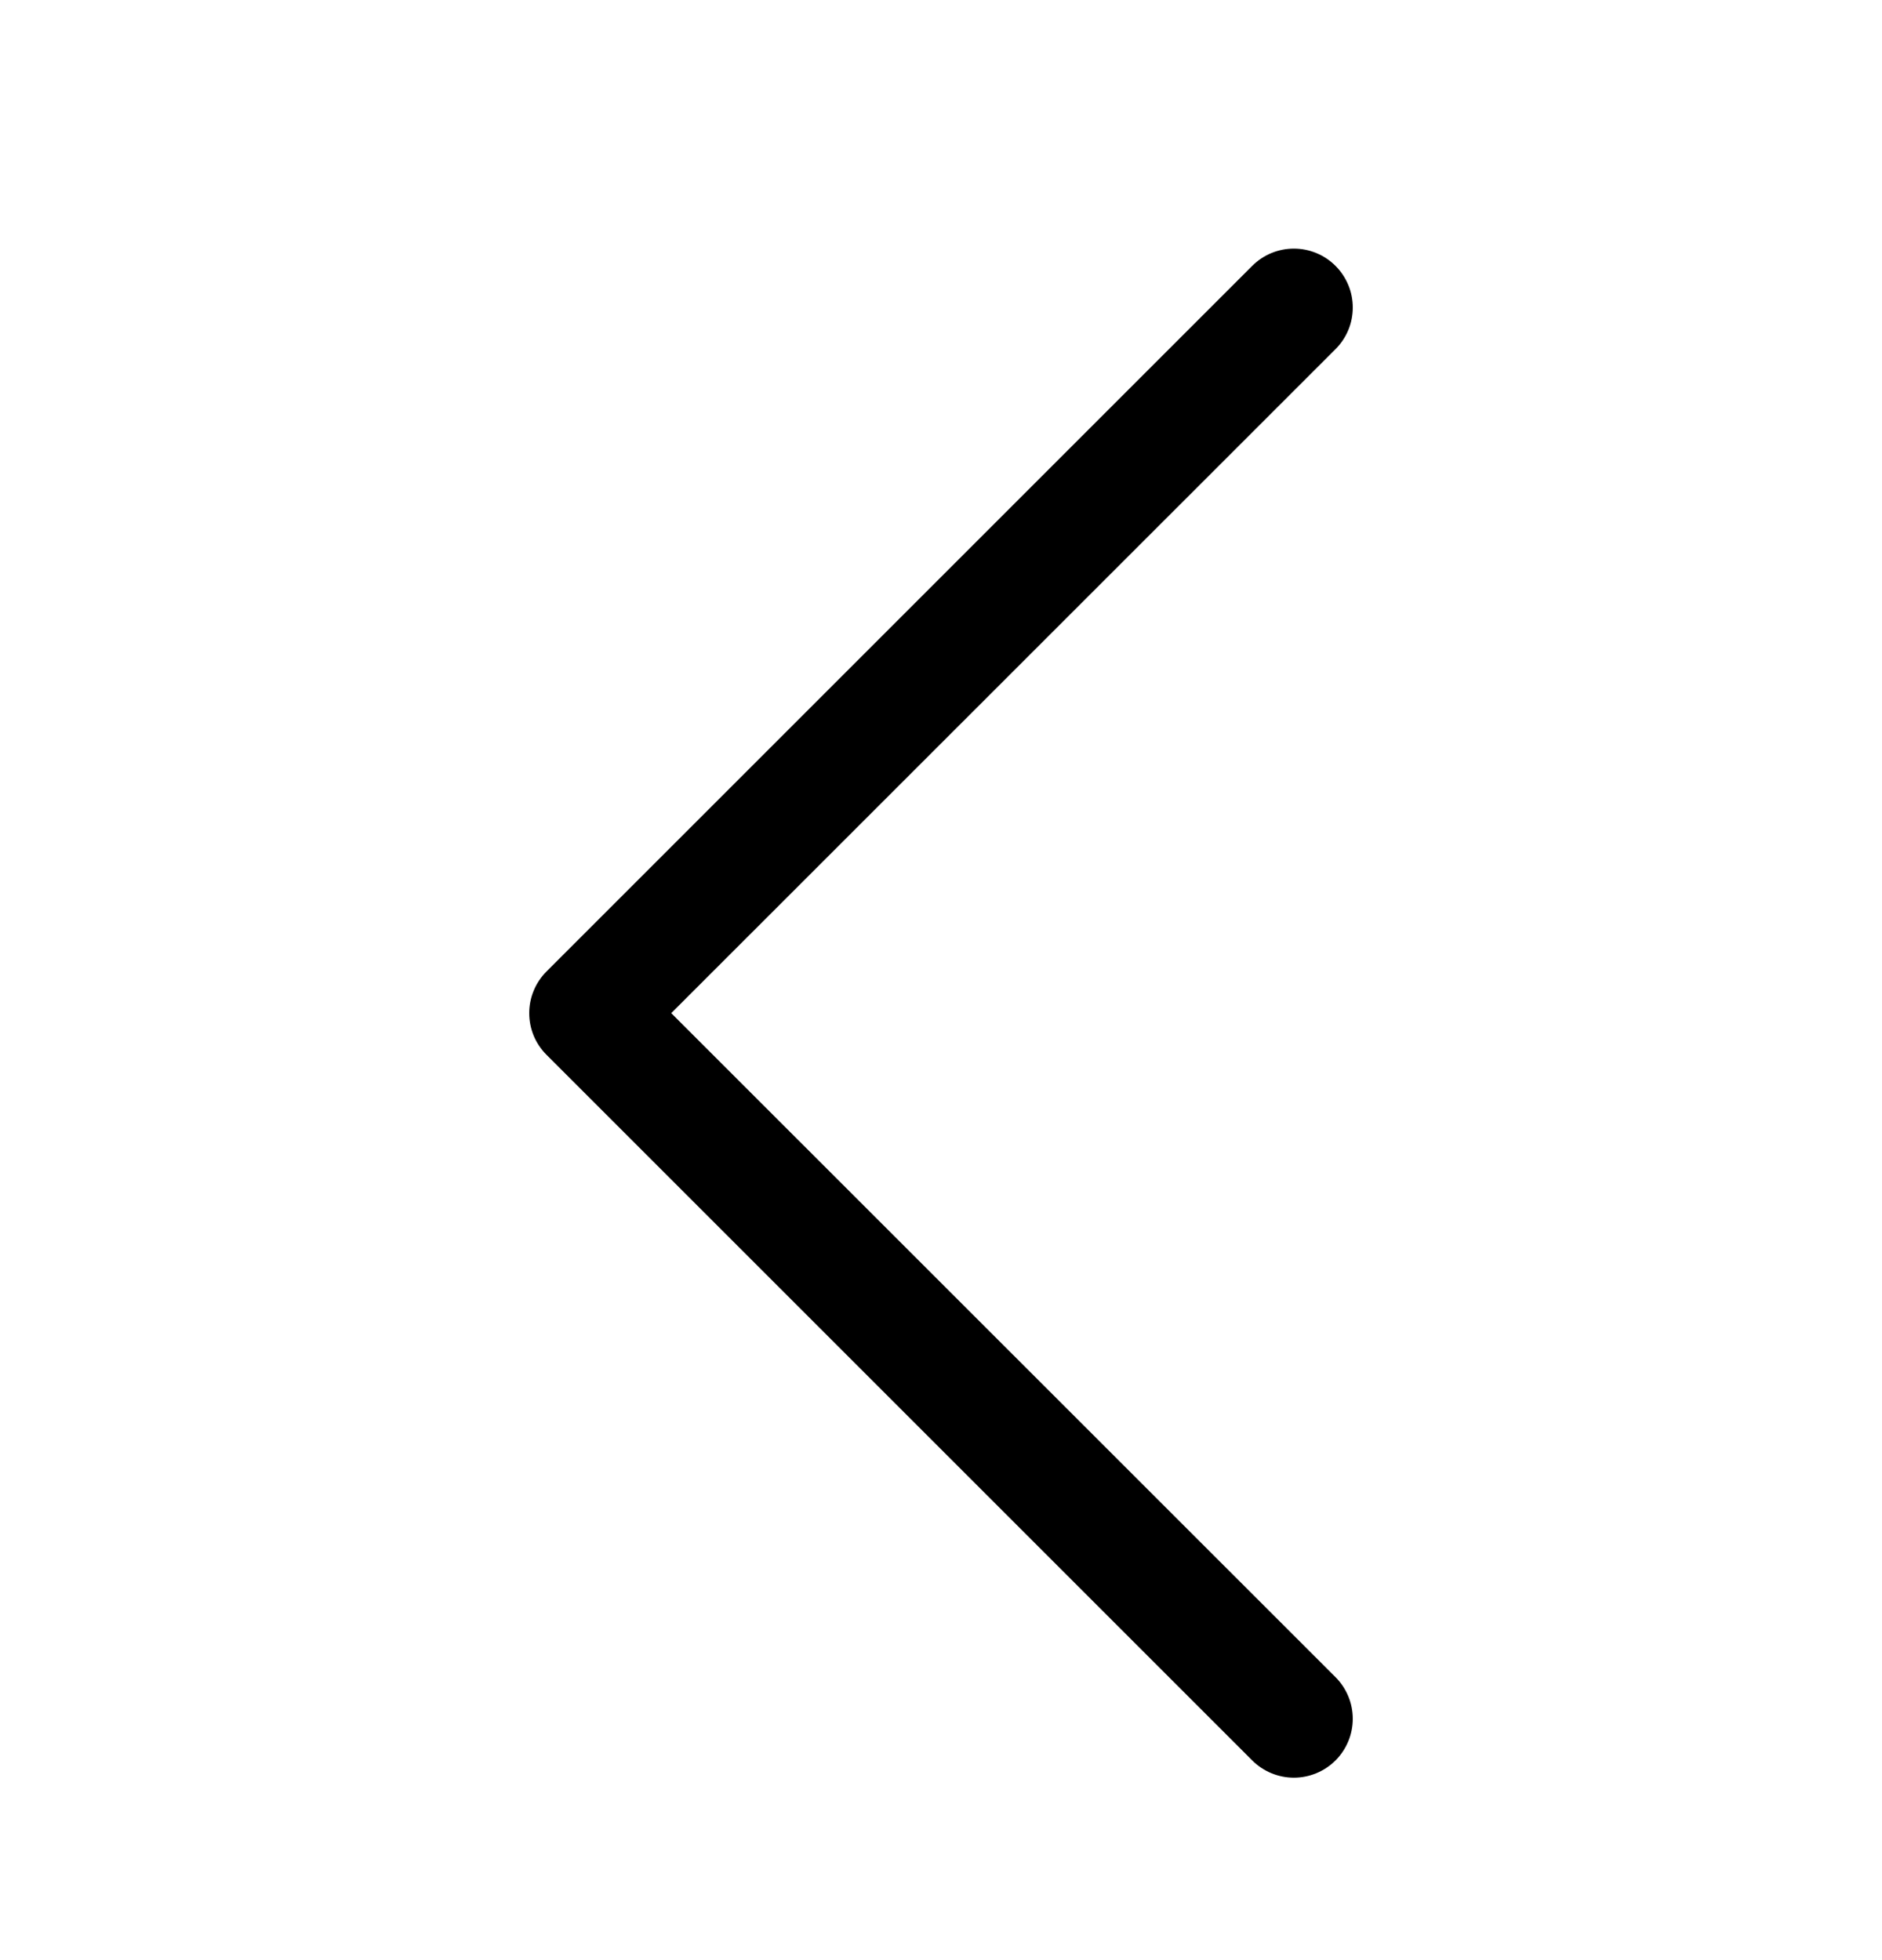 <svg width="24" height="25" viewBox="0 0 24 25" fill="none" xmlns="http://www.w3.org/2000/svg">
<path fill-rule="evenodd" clip-rule="evenodd" d="M17.031 3.391C17.101 3.461 17.156 3.544 17.194 3.635C17.232 3.726 17.251 3.823 17.251 3.922C17.251 4.021 17.232 4.118 17.194 4.21C17.156 4.301 17.101 4.383 17.031 4.453L8.56 12.922L17.031 21.391C17.172 21.532 17.251 21.723 17.251 21.922C17.251 22.121 17.172 22.312 17.031 22.453C16.89 22.594 16.699 22.673 16.5 22.673C16.301 22.673 16.11 22.594 15.969 22.453L6.969 13.453C6.899 13.383 6.844 13.301 6.806 13.21C6.768 13.118 6.749 13.021 6.749 12.922C6.749 12.823 6.768 12.726 6.806 12.635C6.844 12.543 6.899 12.461 6.969 12.391L15.969 3.391C16.039 3.321 16.121 3.266 16.212 3.228C16.304 3.19 16.401 3.171 16.5 3.171C16.599 3.171 16.696 3.19 16.787 3.228C16.879 3.266 16.961 3.321 17.031 3.391Z" fill="black"/>
</svg>
